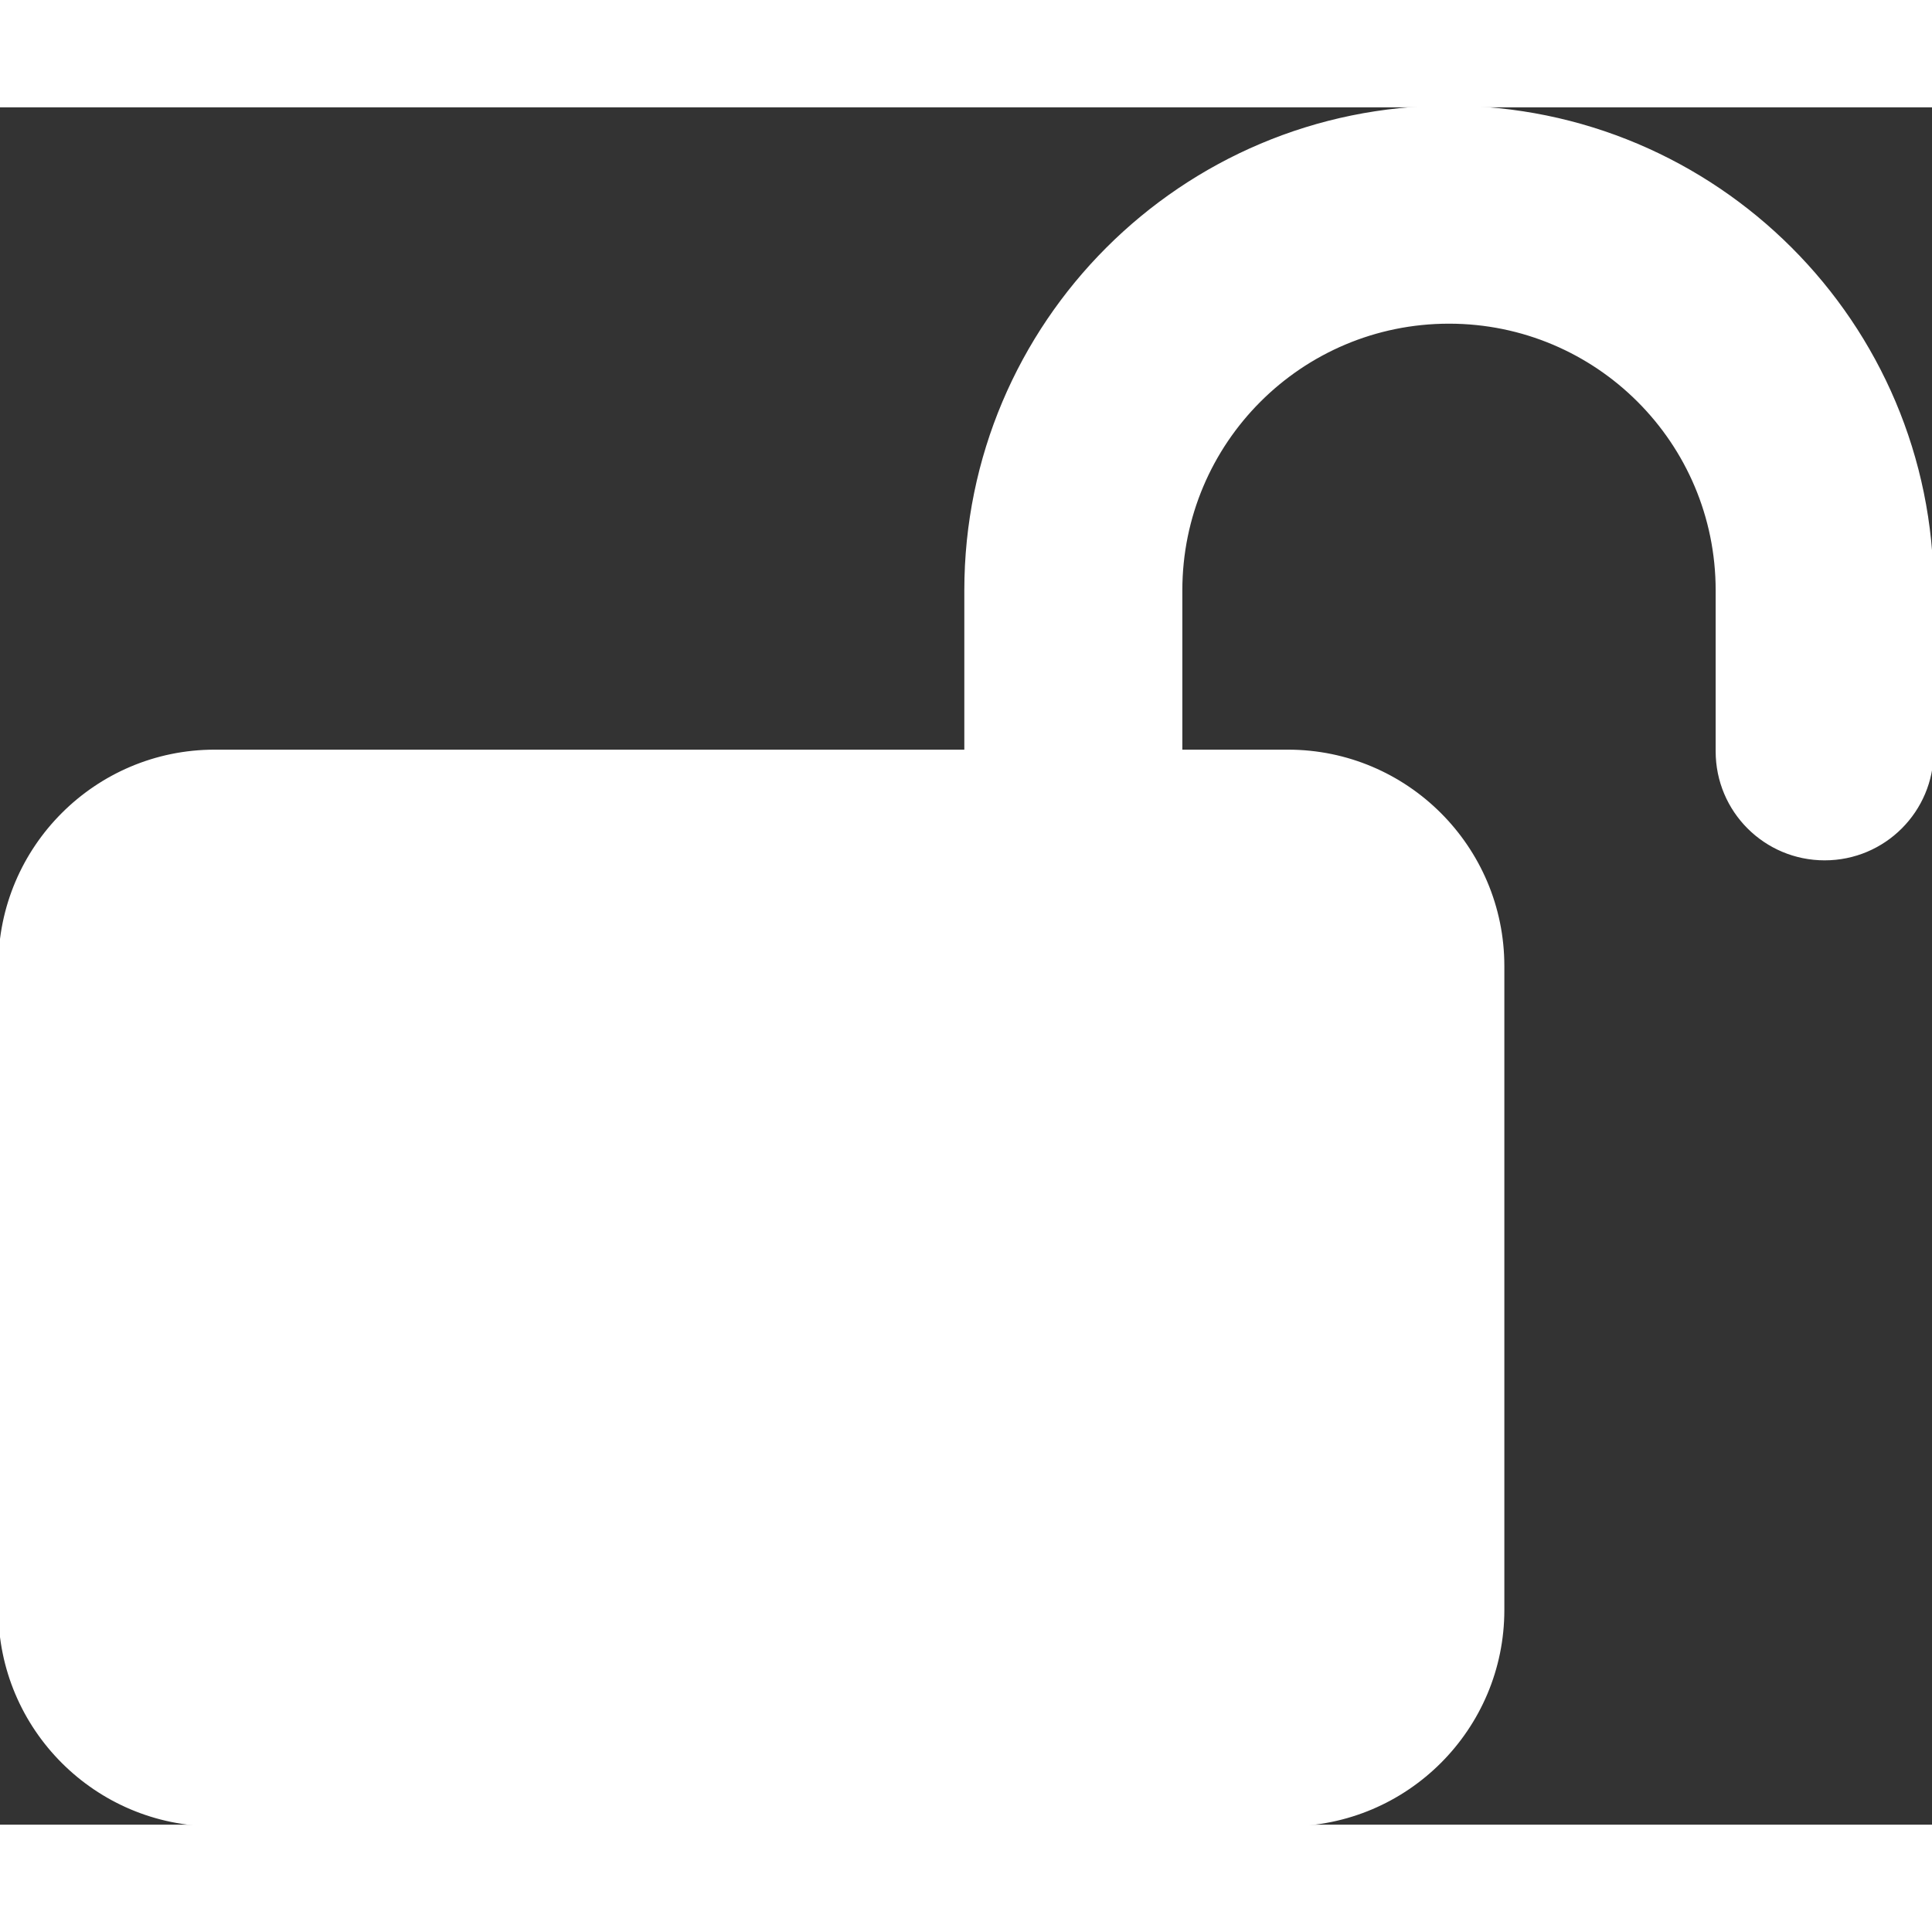 <svg             xmlns="http://www.w3.org/2000/svg" viewBox="0 0 576 512"           width="20" height="20"><rect x="0" y="0" width="576" height="512" fill="#333333" stroke="none"/><path stroke="white" fill="white" d="M352 144c0-44.2 35.8-80 80-80s80 35.8 80 80l0 48c0 17.7 14.3 32 32 32s32-14.3 32-32l0-48C576 64.5 511.5 0 432 0S288 64.5 288 144l0 48L64 192c-35.3 0-64 28.7-64 64L0 448c0 35.3 28.7 64 64 64l320 0c35.3 0 64-28.7 64-64l0-192c0-35.3-28.7-64-64-64l-32 0 0-48z"/></svg>